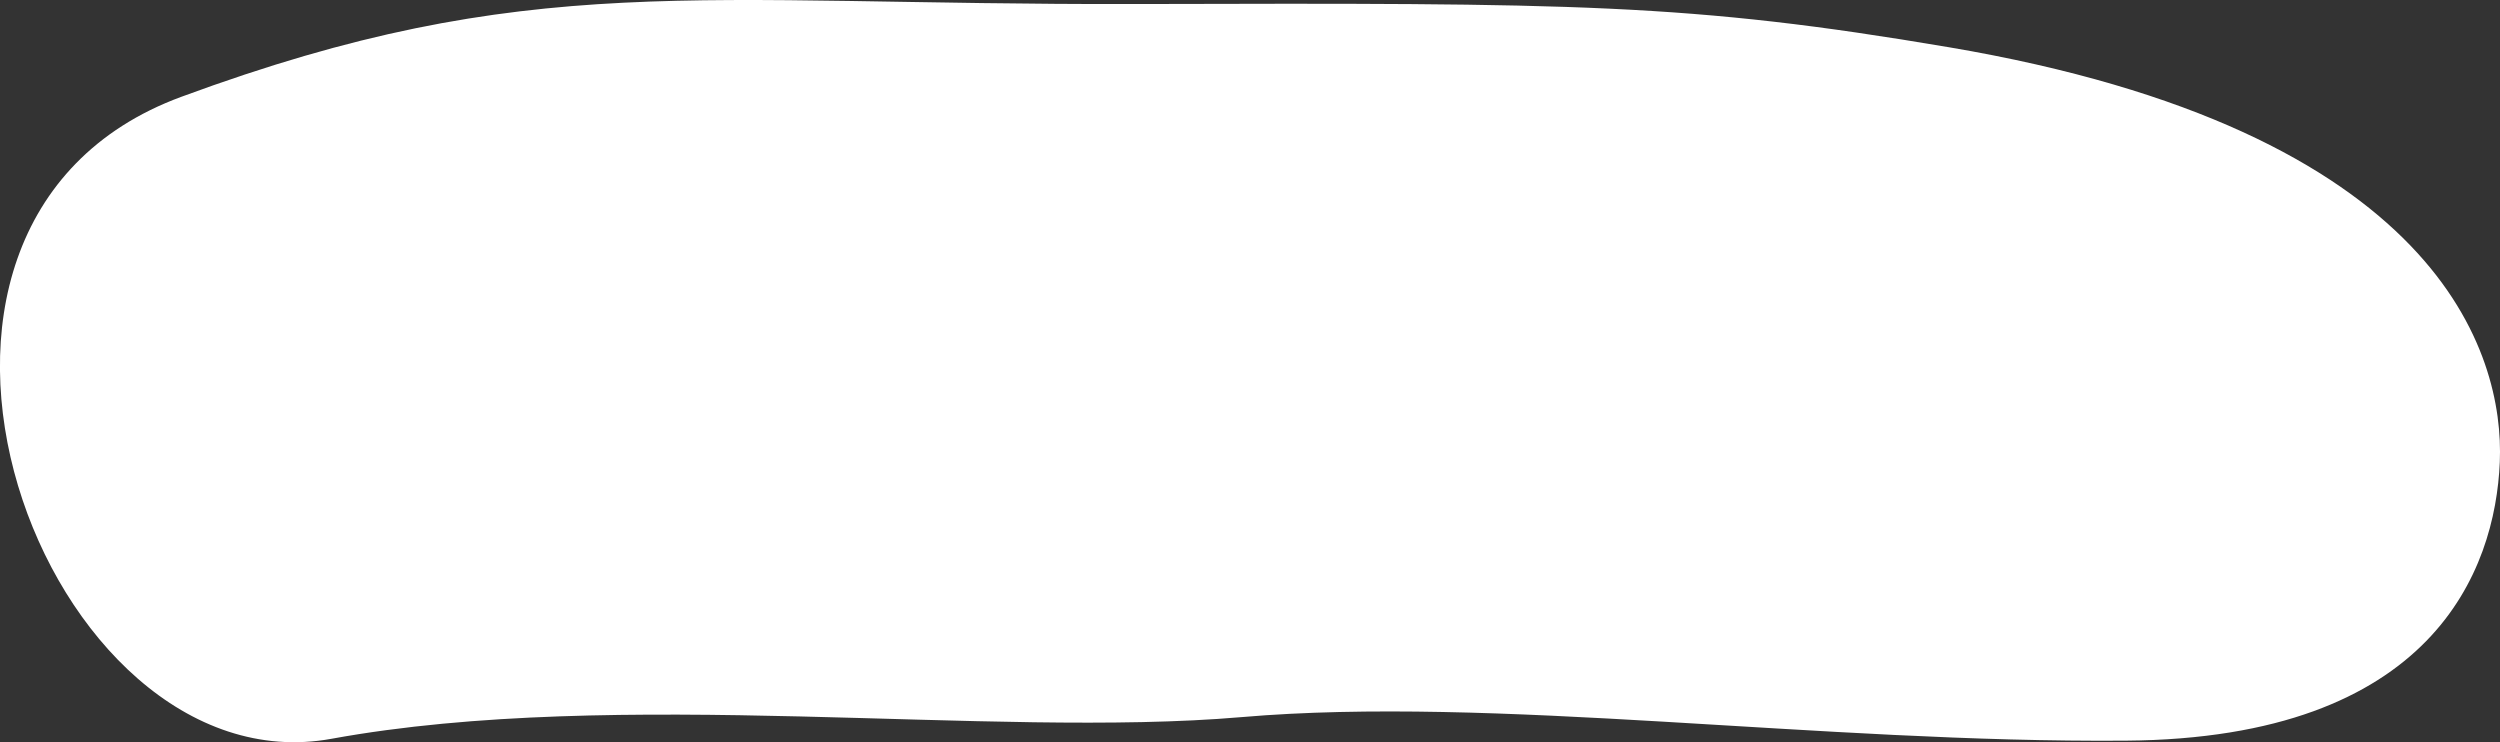 <?xml version="1.0" encoding="UTF-8" standalone="no"?>
<!-- Created with Inkscape (http://www.inkscape.org/) -->

<svg
   width="48.406mm"
   height="14.371mm"
   viewBox="0 0 48.406 14.371"
   version="1.1"
   id="svg1"
   xml:space="preserve"
   inkscape:version="1.3 (0e150ed6c4, 2023-07-21)"
   sodipodi:docname="Escherichia_Coli-front.svg"
   xmlns:inkscape="http://www.inkscape.org/namespaces/inkscape"
   xmlns:sodipodi="http://sodipodi.sourceforge.net/DTD/sodipodi-0.dtd"
   xmlns="http://www.w3.org/2000/svg"
   xmlns:svg="http://www.w3.org/2000/svg"><rect x="0" y="0" width="48.406" height="14.371" fill="#333333" stroke="none"/><sodipodi:namedview
     id="namedview1"
     pagecolor="#505050"
     bordercolor="#ffffff"
     borderopacity="1"
     inkscape:showpageshadow="0"
     inkscape:pageopacity="0"
     inkscape:pagecheckerboard="1"
     inkscape:deskcolor="#505050"
     inkscape:document-units="mm"
     inkscape:zoom="2.3482884"
     inkscape:cx="79.845387"
     inkscape:cy="-4.8971838"
     inkscape:window-width="1600"
     inkscape:window-height="837"
     inkscape:window-x="-8"
     inkscape:window-y="-8"
     inkscape:window-maximized="1"
     inkscape:current-layer="layer1" /><defs
     id="defs1" /><g
     inkscape:label="Layer 1"
     inkscape:groupmode="layer"
     id="layer1"
     transform="translate(-77.005,-169.762)"><path
       style="fill:#ffffff;fill-opacity:1;stroke:none;stroke:none;stroke-width:2;stroke-linejoin:round;stroke-dasharray:none"
       d="m 114.731,170.675 c 9.521,1.613 10.765,5.941 10.676,8.035 -0.088,2.094 -1.299,5.347 -7.236,5.393 -5.937,0.046 -12.252,-0.875 -17.126,-0.456 -4.874,0.419 -12.064,-0.594 -17.624,0.42 -5.56,1.014 -9.65,-9.944 -2.907,-12.43 6.744,-2.486 9.933,-1.775 18.464,-1.797 8.531,-0.022 10.722,-0.017 15.752,0.835 z"
       id="path1"
       sodipodi:nodetypes="ssssssss" /></g></svg>
